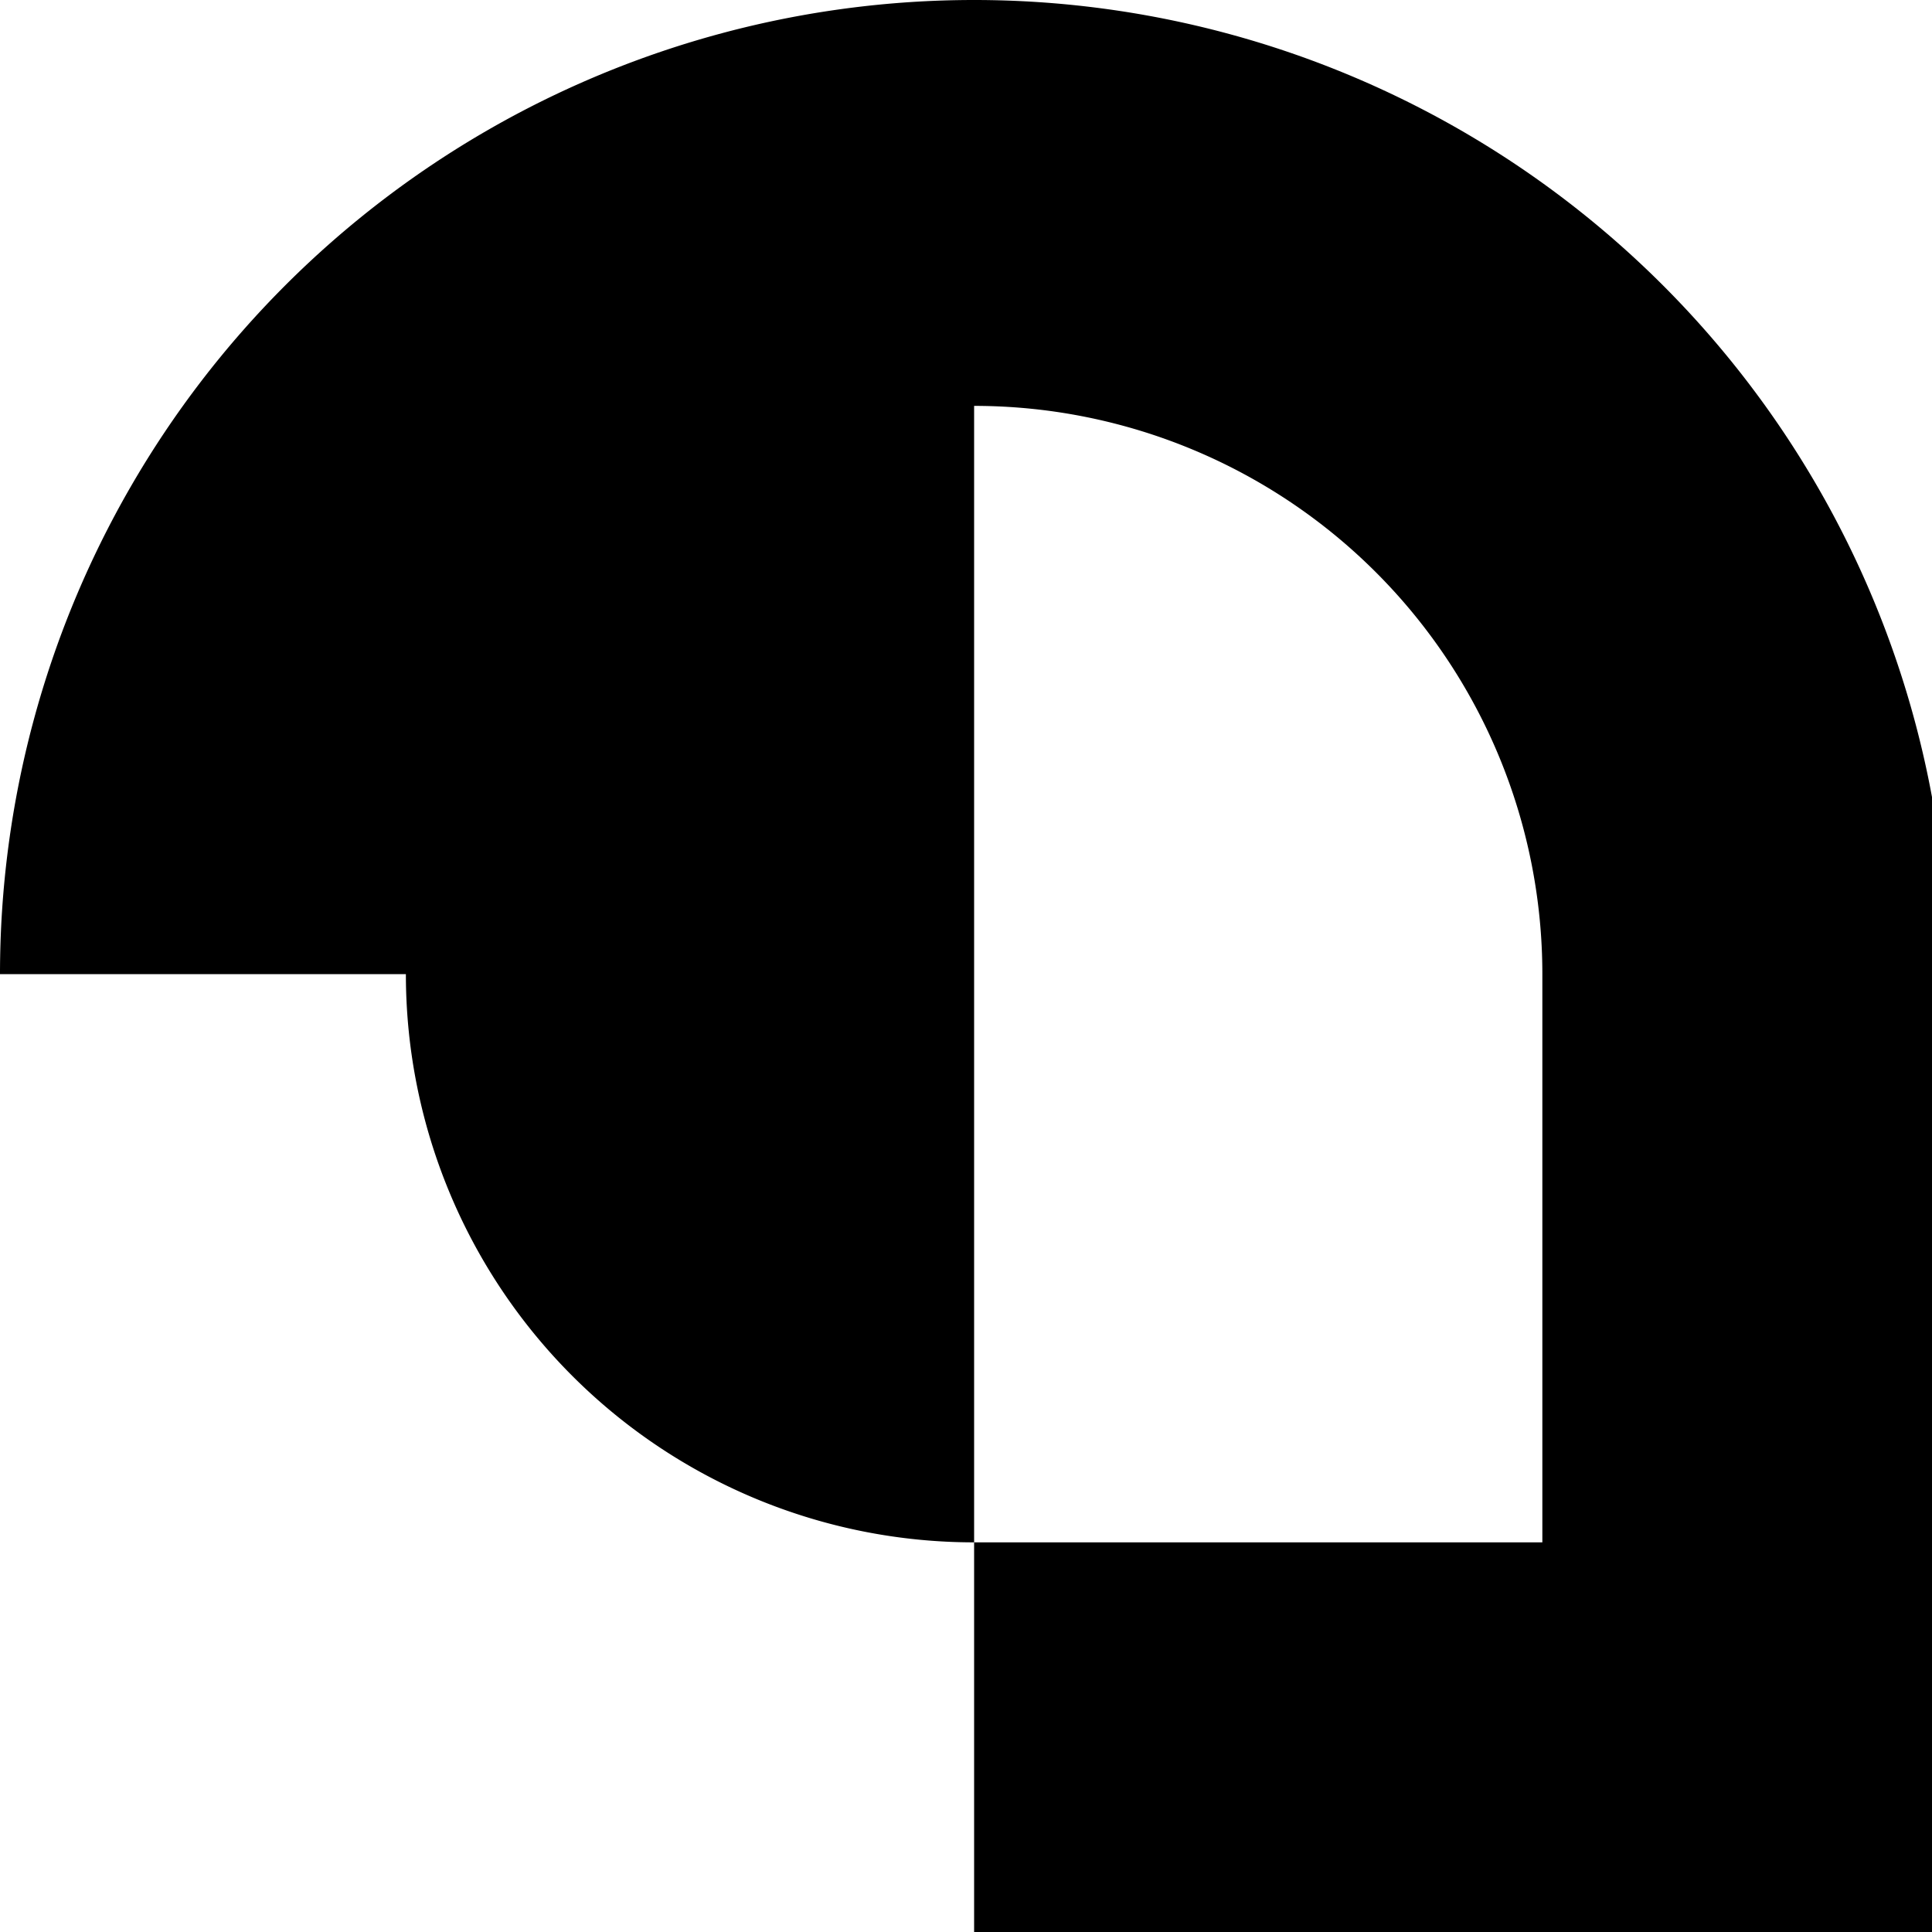 <svg xmlns="http://www.w3.org/2000/svg" width="90" height="90" viewBox="0 0 23.8 23.8"><path d="m-131-71-12 12 12 11v-7h12v-9h-12zM-107-71a12 12 0 0 0-12 11 7 7 0 0 1 7-7 7 7 0 0 1 7 8 7 7 0 0 1-7 7 7 7 0 0 1-7-7 12 12 0 0 0 12 11 12 12 0 0 0 12-11 12 12 0 0 0-12-12zm-12 12zM-95-71h12l11 12-11 11h-12l12-11zM-72-71v12h24v11h-12v-23zM-48-71h24v4h-19v5h10v5h-10v5h19v4h-24zM-24-71 0-48v-23zM12-71 0-59h7l5-5 5 5-5 4v7l12-11zM31-71l-7 7 16 16 8-7zM24 24a24 24 0 0 0 24 24V36a12 12 0 0 1-12-12Z"/><circle cx="-134.6" cy="-39.2" r="8.3"/><path d="m-131-40-5 4 12 12 5-5zM-107-48l-12 12v12h12l12-12zM-95-48h23v8h-16l16 16h-23v-5l4-4-4-5zM-69-48l7 8-10 9 8 7 9-9 7 7v-22zM-36-48a12 12 0 0 0-12 12 12 12 0 0 0 12 12v-4a7 7 0 0 1-7-8 7 7 0 0 1 7-7v-5z"/><circle cx="-35.8" cy="-35.6" r="4.8"/><path d="M-24-24v-21l7 7 10-10 7 8-10 9 8 7zM0-48v24h7v-9l10 9h7v-2l-7-7 7-7-7-8h-5zm7 5h7l3 3-3 2H7zM31-48l-7 8 5 4-5 5 7 7 5-5 2-2 10-9-8-8-4 5zM36 48l12 12H36v12L24 60ZM-135-24a8 8 0 0 0-8 9 8 8 0 0 0 7 8 8 8 0 0 1 0-1 8 8 0 0 1 9-9 8 8 0 0 1 1 0 8 8 0 0 0-9-7zm9 7a8 8 0 0 1 0 2 8 8 0 0 1-9 8 8 8 0 0 1-1 0 8 8 0 0 0 9 7 8 8 0 0 0 8-8 8 8 0 0 0-7-9z"/><path d="m-112-24-7 7 5 5 7-7 7 7-7 7-7-7-5 5 7 7h10l7-7v-10l-7-7zM-72-24v10h-14V0h-9v-24ZM-60-24l-12 12V0h5a7 7 0 0 1 7-7 7 7 0 0 1 8 7h4v-24h-4zm3 5h5v10a12 12 0 0 0-8-3 12 12 0 0 0-7 3zM-41-19a7 7 0 0 0-7 7 7 7 0 0 0 7 7v-14z"/><path d="M-43-14h14v5h-14z"/><path d="m-24-24-7 7v12l7 5zM-7-24v17h-17v7h7v-17H0v-7z"/><circle cx="7.1" cy="-16.5" r="7.1"/><circle cx="7.1" cy="-7.1" r="7.1"/><circle cx="16.6" cy="-7.1" r="7.1"/><rect width="16.7" height="9.5" x="23.7" y="-16.6" ry="0"/><path d="M38-24h10V0H38zM31 72l-7 7v16h16L29 83l4-4h5l5 4h5v-4l-8-7h-4zM-143 0v24h24V14a14 14 0 0 1-14-14ZM-107 0l-12 12v12h12v-2h5v-5h-5v-5h12zM-72 0h-11l11 12h-11v12l-12-12v12h23zM-72 0l8 7v10l-8 7h22l-7-7v-3l9-9V0ZM-36 0l-12 12v12h24V12Zm0 7v15l-7-8zM-12 0a12 12 0 0 0-12 12 12 12 0 0 0 12 12V12H0A12 12 0 0 0-12 0zM0 12l-12 12H0zM12 0A12 12 0 0 0 0 12h5a7 7 0 0 0 7 7V5a7 7 0 0 1 7 7v7h-7v5h12V12A12 12 0 0 0 12 0zM7 7a7 7 0 0 0-1 0 7 7 0 0 1 1 0zM6 8zm0 0a7 7 0 0 0-1 1 7 7 0 0 1 1-1zm-1 3zM28 0a5 5 0 0 0-4 5 5 5 0 0 0 5 5v9h9a5 5 0 0 0 5 5 5 5 0 0 0 5-5 5 5 0 0 0-5-5V5H33a5 5 0 0 0-4-5 5 5 0 0 0-1 0z"/><circle cx="4.7" cy="76.3" r="4.8"/><circle cx="4.7" cy="90.6" r="4.8"/><path d="M0 76h9v15H0z"/><circle cx="16.6" cy="83.4" r="7.1"/><path d="m-131 24-12 12v12h24V38h-5v5h-14v-5l10-9 4-5zM-107 48l-12-12V24h7v9l5 5 5-5 7-7v10zM-95 24v7h9l-9 10v7h23v-7h-9l9-10v-7zM-72 36l12-12v24l12-12V24l-24 24zM-36 24v5a7 7 0 0 1 7 7h5a12 12 0 0 0-12-12Zm7 12h-7v7a7 7 0 0 0 7-7zm-7 7a7 7 0 0 1-7-7h-5a12 12 0 0 0 12 12zm-7-7h7v-7a7 7 0 0 0-7 7zm-4-5zM0 24a24 24 0 0 0-24 24A24 24 0 0 0 0 24ZM-143 48l12 12V48l12 12v12h-24l12-12h-12zM-107 48a12 12 0 0 0-12 12 12 12 0 0 0 12 12V48z"/><circle cx="-107.2" cy="59.6" r="7.1"/><path d="M-83 48h4l7 7v9l-7 8h-4v-8h-8l-4-4 4-5h8zM-72 55h8l9 9h7V48h-14l7 7-9 9 7 8h-15zM-38 72V62l-10-10 5-4 10 9h9v15zM-48 95h5v10h5V95h5v15h-10v4h14V95h5v24h-24zM-12 48a12 12 0 0 0-12 12l12 12V60H0a12 12 0 0 0-12-12z"/><circle cx="11.8" cy="59.6" r="7.1"/><path d="M5 48H0v4l19 20h5v-5zM0 24l7 7v10h10l7 7v-7l-5-5 5-5-7-7-5 5-5-5zM-48 72a24 24 0 0 0-15 5 7 7 0 0 1 3-1 7 7 0 0 1 8 7 7 7 0 0 1-1 4 24 24 0 0 0 5-15zm-18 8a24 24 0 0 0-6 15 24 24 0 0 0 16-5 7 7 0 0 1-4 1 7 7 0 0 1-7-8 7 7 0 0 1 1-3z"/><circle cx="-59.6" cy="83.4" r="4.8"/><path d="m-133 72 5 5a7 7 0 0 0-3-1 7 7 0 0 0-7 7 7 7 0 0 0 1 3l-6-5v14h14l-5-5a7 7 0 0 0 3 1 7 7 0 0 0 7-8 7 7 0 0 0-1-3l6 6V72ZM-117 72a4 4 0 0 0-2 3 4 4 0 0 0 2 3v1h7a6 6 0 0 0 0 1 6 6 0 0 0 6 6 6 6 0 0 0 2 0v7a4 4 0 0 0 3 2 4 4 0 0 0 3-2h1V72h-7zm3 14a5 5 0 0 0-5 4 5 5 0 0 0 5 5 5 5 0 0 0 5-5 5 5 0 0 0-5-4zM-95 72v23h4v-9h5v9h5V76h5v19h4V72h-14v9h-5v-9zM-36 72a12 12 0 0 0-12 11 12 12 0 0 0 12 12 12 12 0 0 0 12-12 12 12 0 0 0-12-11zm0 4a7 7 0 0 1 7 5h-7a2 2 0 0 0-2 2 2 2 0 0 0 2 3h7a7 7 0 0 1-7 5 7 7 0 0 1-7-8 7 7 0 0 1 7-7zM-64 95h4v24h-4z"/><circle cx="-53.7" cy="107.5" r="6"/><circle cx="-67.9" cy="107.5" r="3.6"/><path d="M-143 95h5l19 19v5h-5l-19-19z"/><circle cx="125.1" cy="101.3" r="6" transform="scale(-1 1)"/><circle cx="137" cy="113.2" r="6" transform="scale(-1 1)"/><path d="m-119 102 7-7 12 12 5-5v12l-5 5-10-9-9 9zM-83 95l-12 12v12h23v-12l-11 12z"/><path d="M-83 95a12 12 0 0 1 11 12V95ZM-24 95v7l3 3a10 10 0 0 0-1 2 10 10 0 0 0 10 10 10 10 0 0 0 2 0l3 2h7v-7l-3-3a10 10 0 0 0 1-2 10 10 0 0 0-10-9 10 10 0 0 0-2 0l-3-3zm12 8a5 5 0 0 1 5 4 5 5 0 0 1-5 5 5 5 0 0 1-5-5 5 5 0 0 1 5-4zM-24 72v23h12A12 12 0 0 0 0 83a12 12 0 0 0-12-11zm12 4h7v5h-5v5h5v5h-7a7 7 0 0 1-7-5h5v-5h-5a7 7 0 0 1 7-5zM9 95a10 10 0 0 0-9 10 10 10 0 0 0 7 9l5 5 12-12-5-5a10 10 0 0 0-10-7zm4 6a5 5 0 0 1 1 4 5 5 0 0 1-5 5 5 5 0 0 1-3-2zM24 95v5h9v5h-9v5h9v4h-9v5h24v-5H38v-14h10v-5z"/></svg>